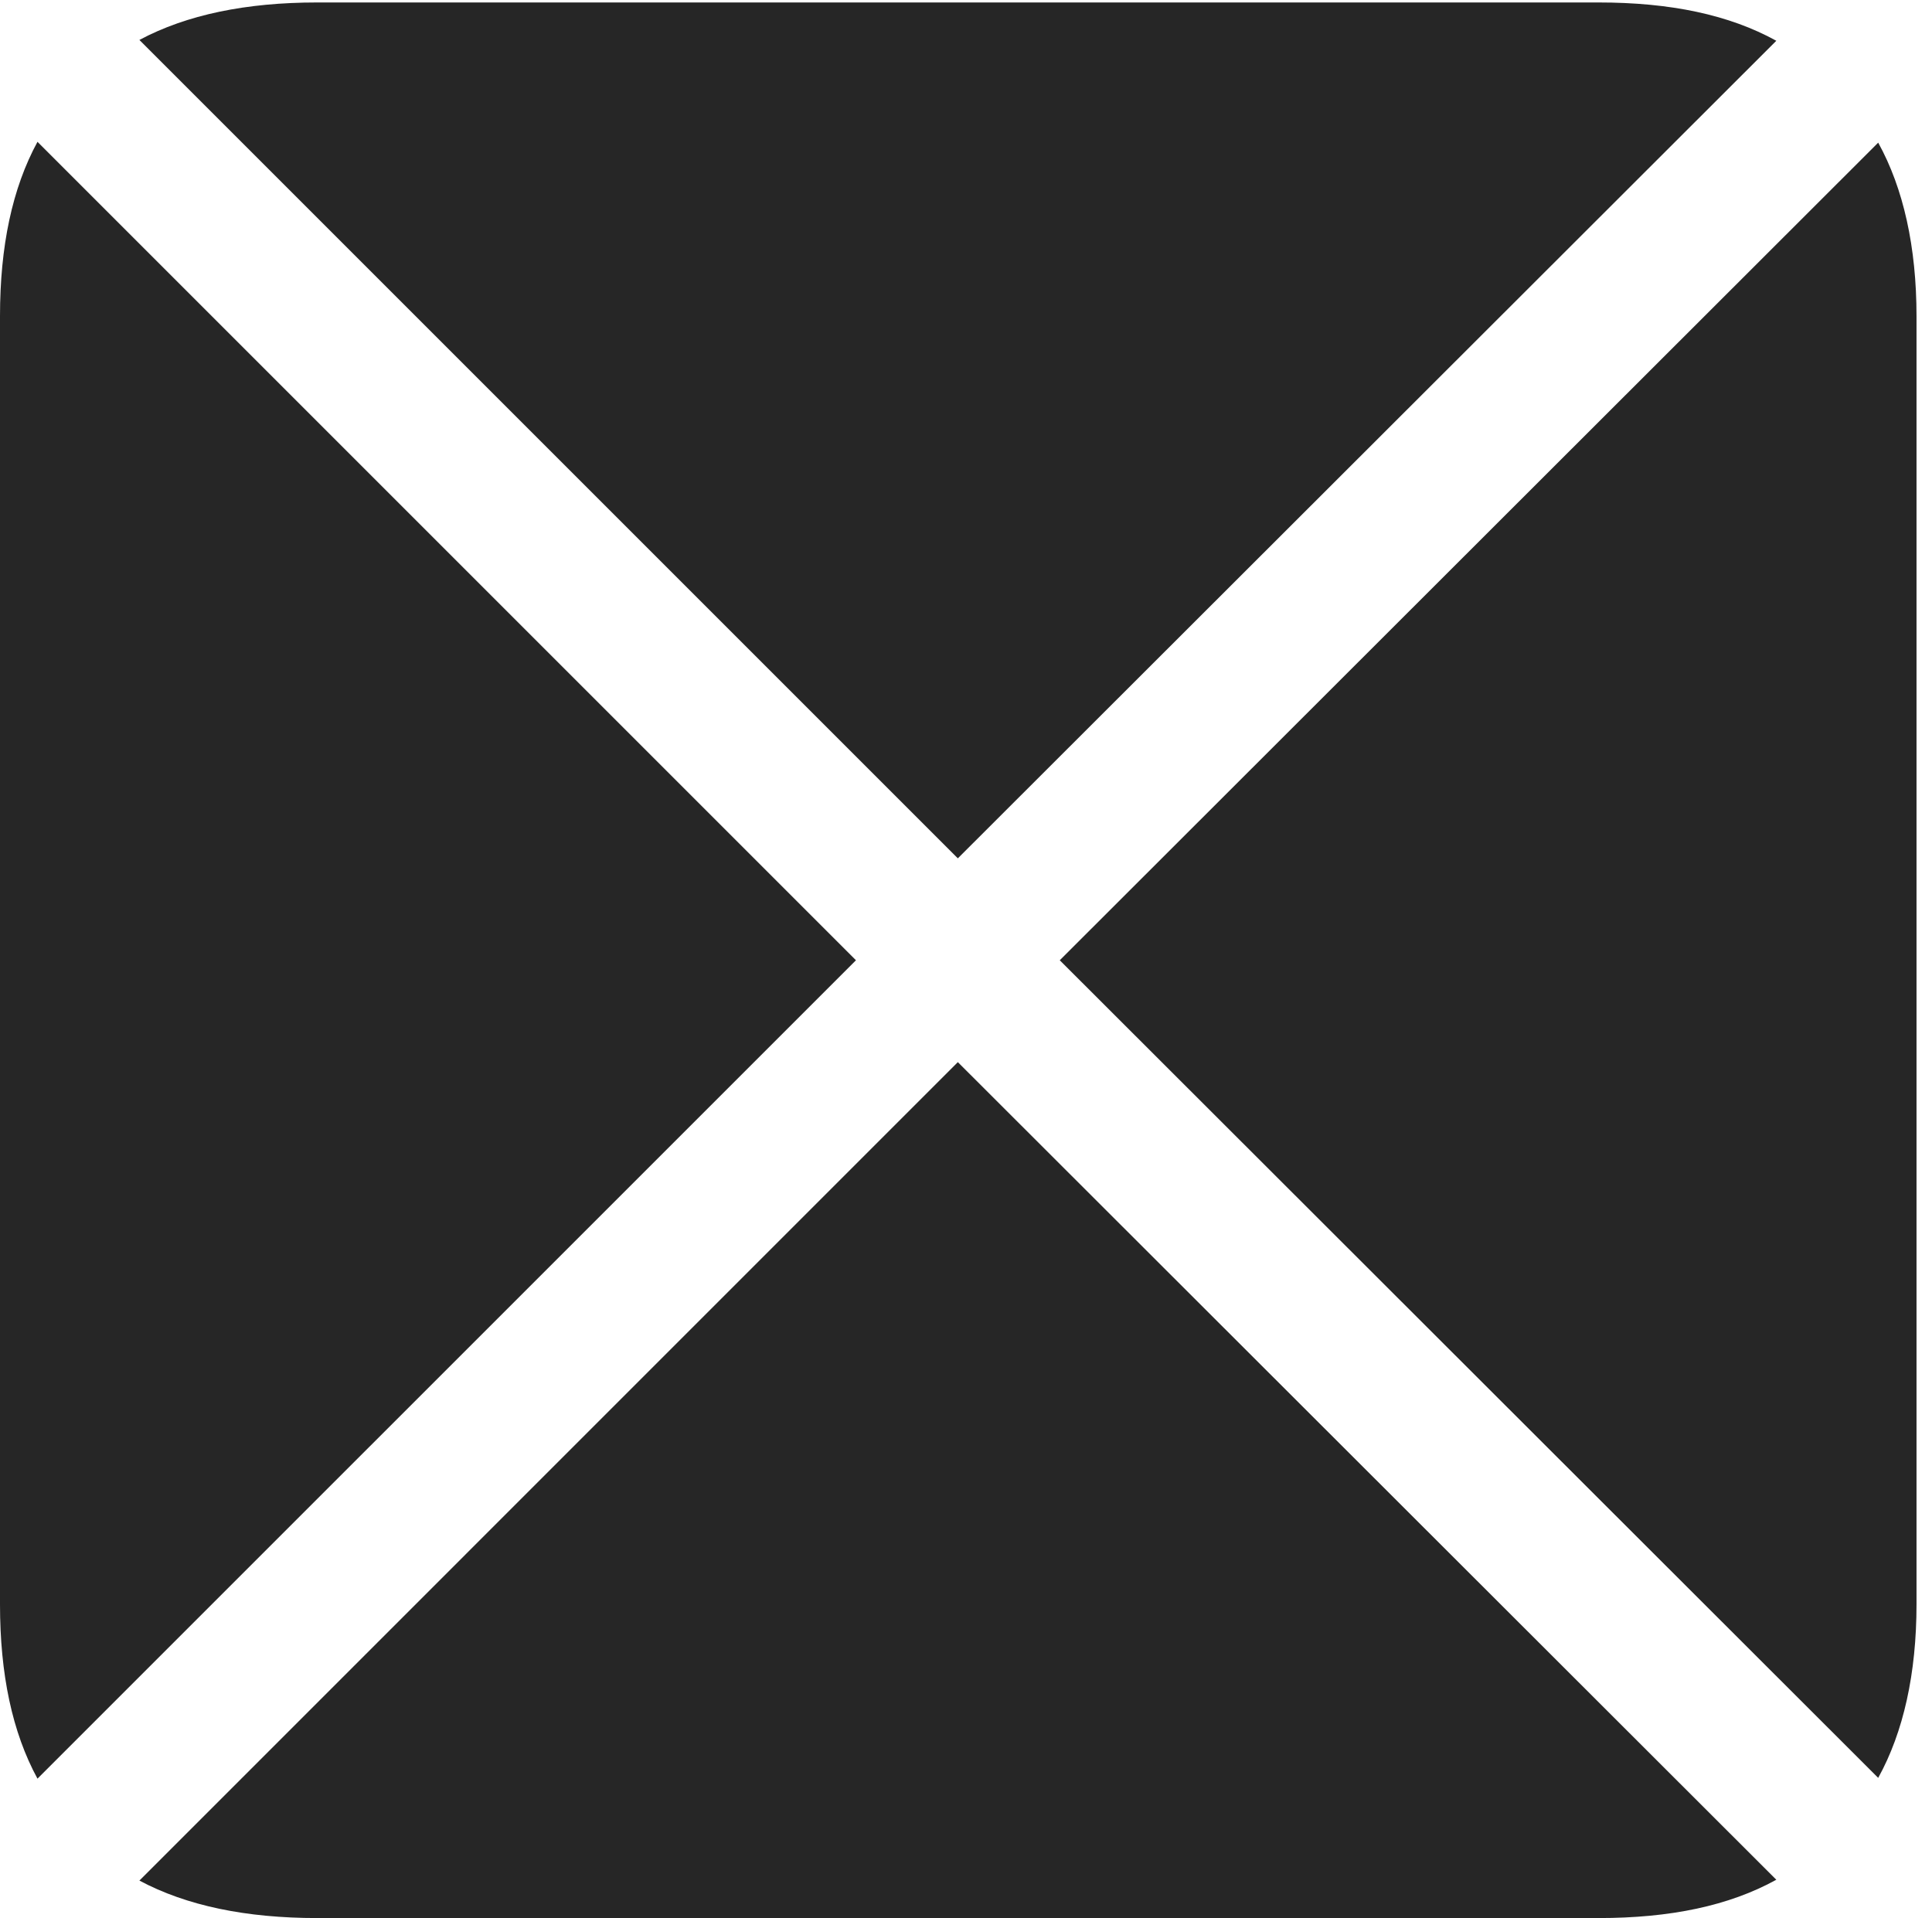 <?xml version="1.0" encoding="UTF-8"?>
<!--Generator: Apple Native CoreSVG 326-->
<!DOCTYPE svg
PUBLIC "-//W3C//DTD SVG 1.1//EN"
       "http://www.w3.org/Graphics/SVG/1.1/DTD/svg11.dtd">
<svg version="1.1" xmlns="http://www.w3.org/2000/svg" xmlns:xlink="http://www.w3.org/1999/xlink" viewBox="0 0 46.289 45.957">
 <g>
  <rect height="45.957" opacity="0" width="46.289" x="0" y="0"/>
  <path d="M20.508 23.008L0.898 3.398C0.293 4.512 0 5.898 0 7.578L0 38.438C0 40.117 0.293 41.504 0.898 42.617ZM22.949 20.566L42.559 0.977C41.426 0.352 40.02 0.059 38.301 0.059L7.598 0.059C5.898 0.059 4.473 0.352 3.34 0.957ZM25.391 23.008L45 42.598C45.605 41.504 45.918 40.098 45.918 38.438L45.918 7.578C45.918 5.918 45.605 4.512 45 3.418ZM22.949 25.449L3.34 45.059C4.473 45.664 5.898 45.957 7.598 45.957L38.301 45.957C40.02 45.957 41.426 45.664 42.559 45.039Z" fill="black" fill-opacity="0.85"/>
 </g>
</svg>
